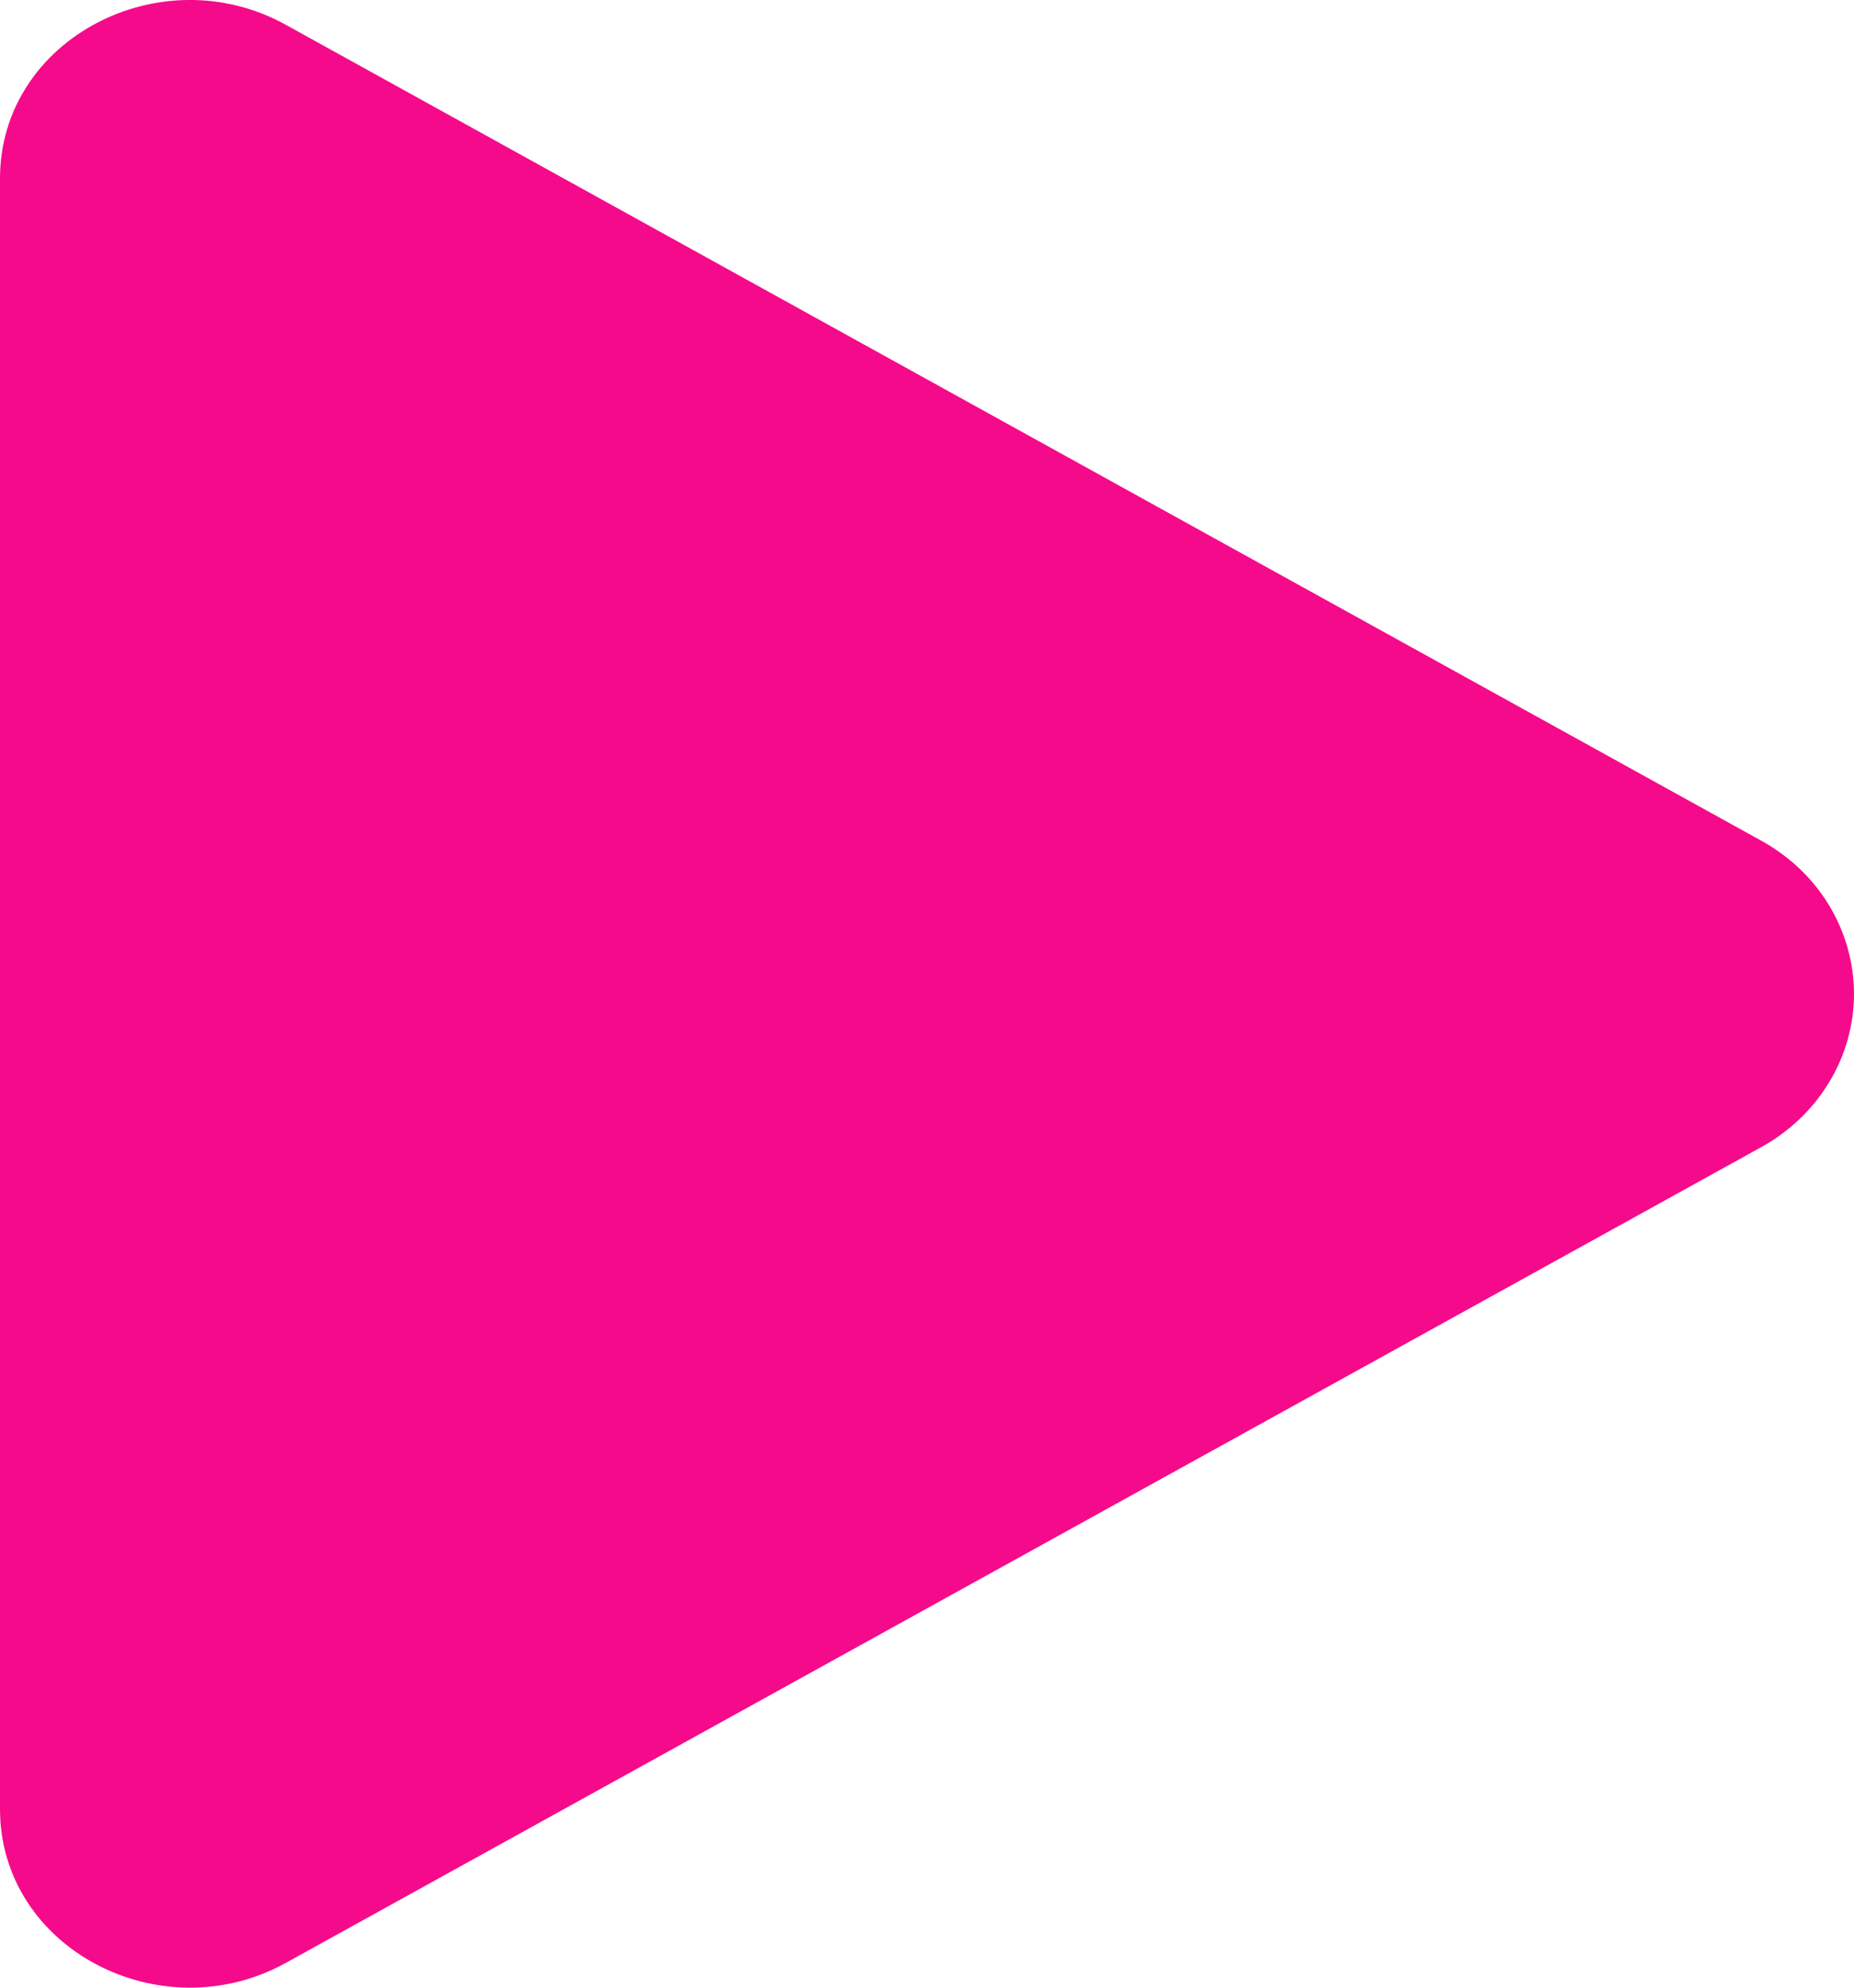 <svg width="14" height="15" viewBox="0 0 14 15" fill="none" xmlns="http://www.w3.org/2000/svg">
<path d="M13.292 8.661L2.158 14.813C1.213 15.335 0 14.704 0 13.652V1.347C0 0.297 1.211 -0.336 2.158 0.187L13.292 6.34C13.507 6.457 13.686 6.625 13.81 6.829C13.934 7.033 14 7.265 14 7.5C14 7.736 13.934 7.968 13.81 8.171C13.686 8.375 13.507 8.544 13.292 8.661Z" fill="#F50A8B"/>
</svg>
